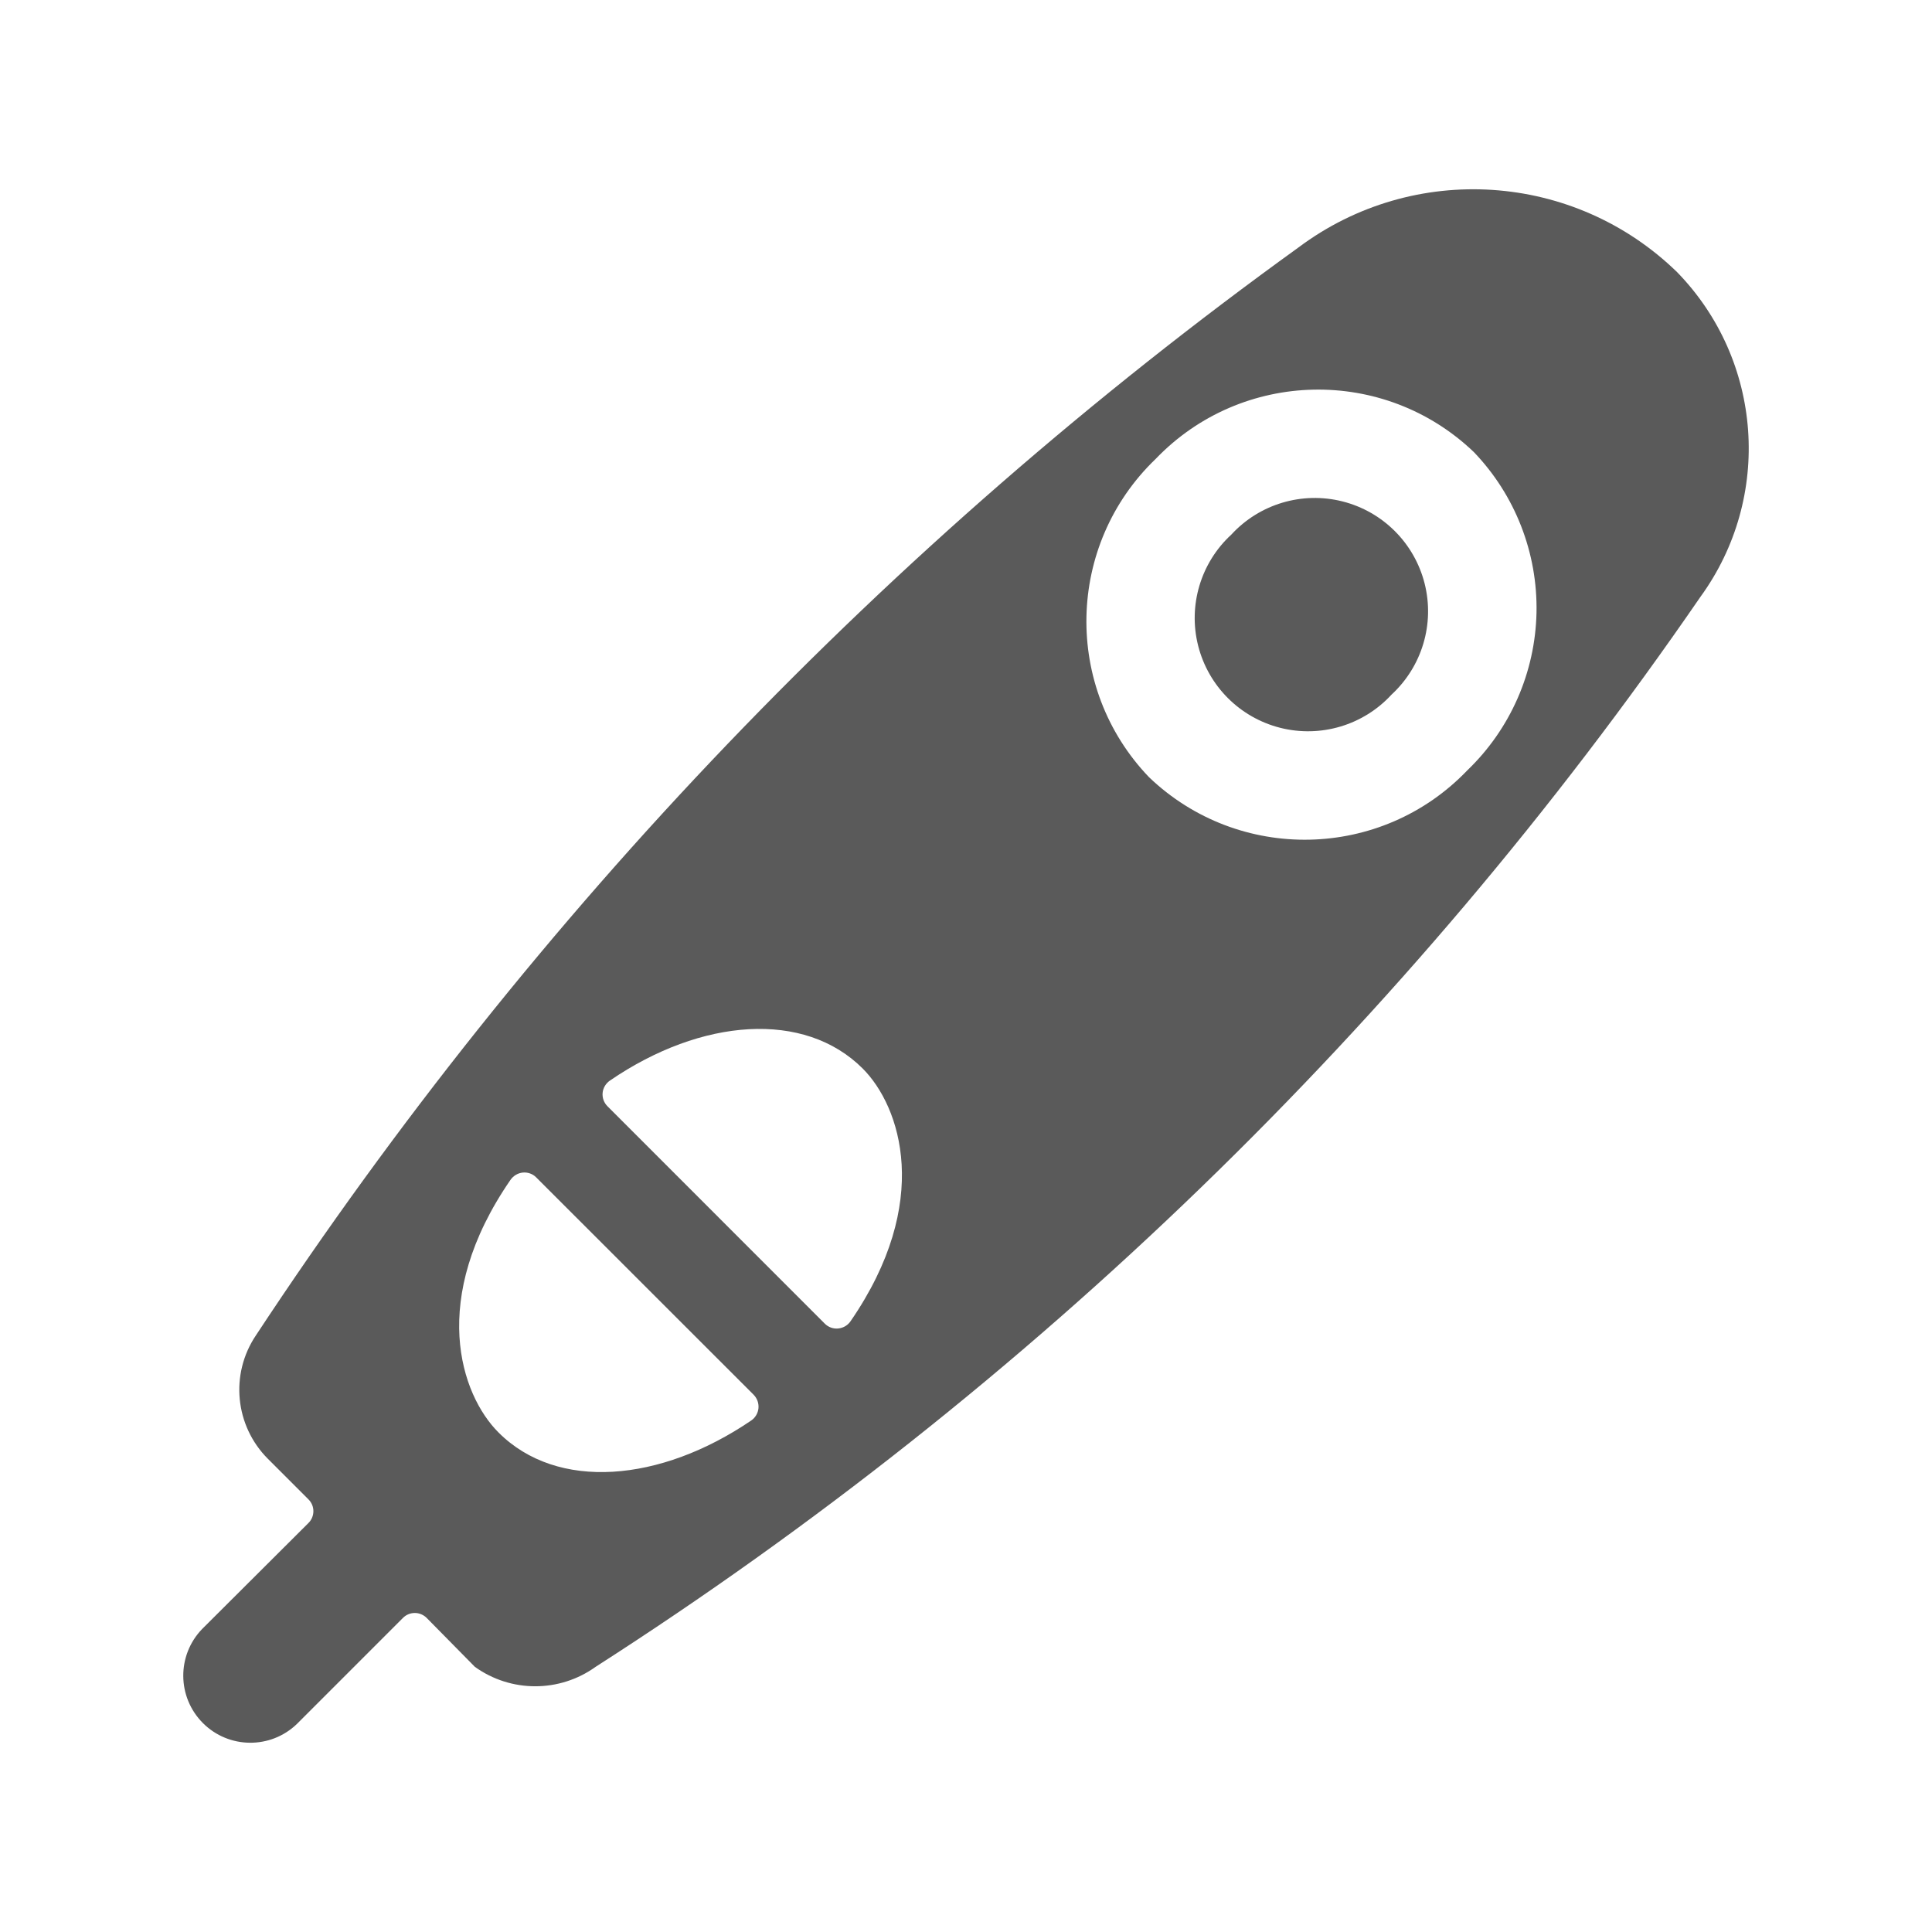 <?xml version="1.0" encoding="UTF-8"?>
<svg width="24px" height="24px" viewBox="0 0 24 24" version="1.1" xmlns="http://www.w3.org/2000/svg" xmlns:xlink="http://www.w3.org/1999/xlink">
    <title>6. Technology/3d_pen</title>
    <g id="6.-Technology/3d_pen" stroke="none" stroke-width="1" fill="none" fill-rule="evenodd">
        <path d="M16.13,3.074 C17.56,2.004 19.555,2.135 20.834,3.381 C21.9,4.476 22.022,6.179 21.123,7.415 C17.479,12.715 12.813,17.234 7.399,20.706 C6.951,21.028 6.347,21.028 5.899,20.706 L5.899,20.706 L5.301,20.099 C5.261,20.059 5.208,20.037 5.153,20.037 C5.097,20.037 5.044,20.059 5.005,20.099 L5.005,20.099 L3.689,21.415 C3.362,21.731 2.842,21.726 2.521,21.405 C2.199,21.083 2.195,20.563 2.511,20.236 L2.511,20.236 L3.831,18.92 C3.871,18.881 3.893,18.828 3.893,18.772 C3.893,18.717 3.871,18.664 3.831,18.625 L3.831,18.625 L3.327,18.121 C2.918,17.711 2.856,17.07 3.178,16.59 C6.639,11.335 11.027,6.755 16.13,3.074 Z M6.495,14.566 C6.433,14.572 6.378,14.605 6.342,14.656 C5.321,16.136 5.721,17.324 6.193,17.795 C6.922,18.525 8.202,18.415 9.332,17.646 C9.383,17.611 9.416,17.555 9.422,17.493 C9.427,17.431 9.406,17.371 9.362,17.326 L9.362,17.326 L6.661,14.626 C6.618,14.582 6.556,14.56 6.495,14.566 Z M10.717,13.274 C9.994,12.551 8.716,12.644 7.577,13.423 C7.526,13.458 7.492,13.514 7.486,13.575 C7.48,13.637 7.502,13.698 7.546,13.742 L7.546,13.742 L10.246,16.443 C10.29,16.487 10.351,16.509 10.412,16.503 C10.474,16.497 10.53,16.465 10.565,16.414 C11.586,14.934 11.188,13.746 10.717,13.274 Z M18.31,5.617 C17.195,4.549 15.425,4.586 14.356,5.701 C13.242,6.77 13.205,8.539 14.273,9.654 C15.388,10.722 17.158,10.685 18.226,9.571 C18.762,9.057 19.071,8.353 19.087,7.611 C19.102,6.87 18.823,6.153 18.31,5.617 Z M15.296,6.641 C15.646,6.26 16.177,6.102 16.678,6.229 C17.179,6.356 17.57,6.747 17.697,7.248 C17.824,7.75 17.665,8.28 17.285,8.63 C16.935,9.01 16.404,9.168 15.903,9.041 C15.402,8.914 15.011,8.523 14.884,8.022 C14.757,7.521 14.916,6.99 15.296,6.641 Z" id="🖍-Color" fill="#5A5A5A"></path>
        <rect id="_Transparent_Rectangle_" x="0" y="0" width="24" height="24"></rect>
    </g>
</svg>